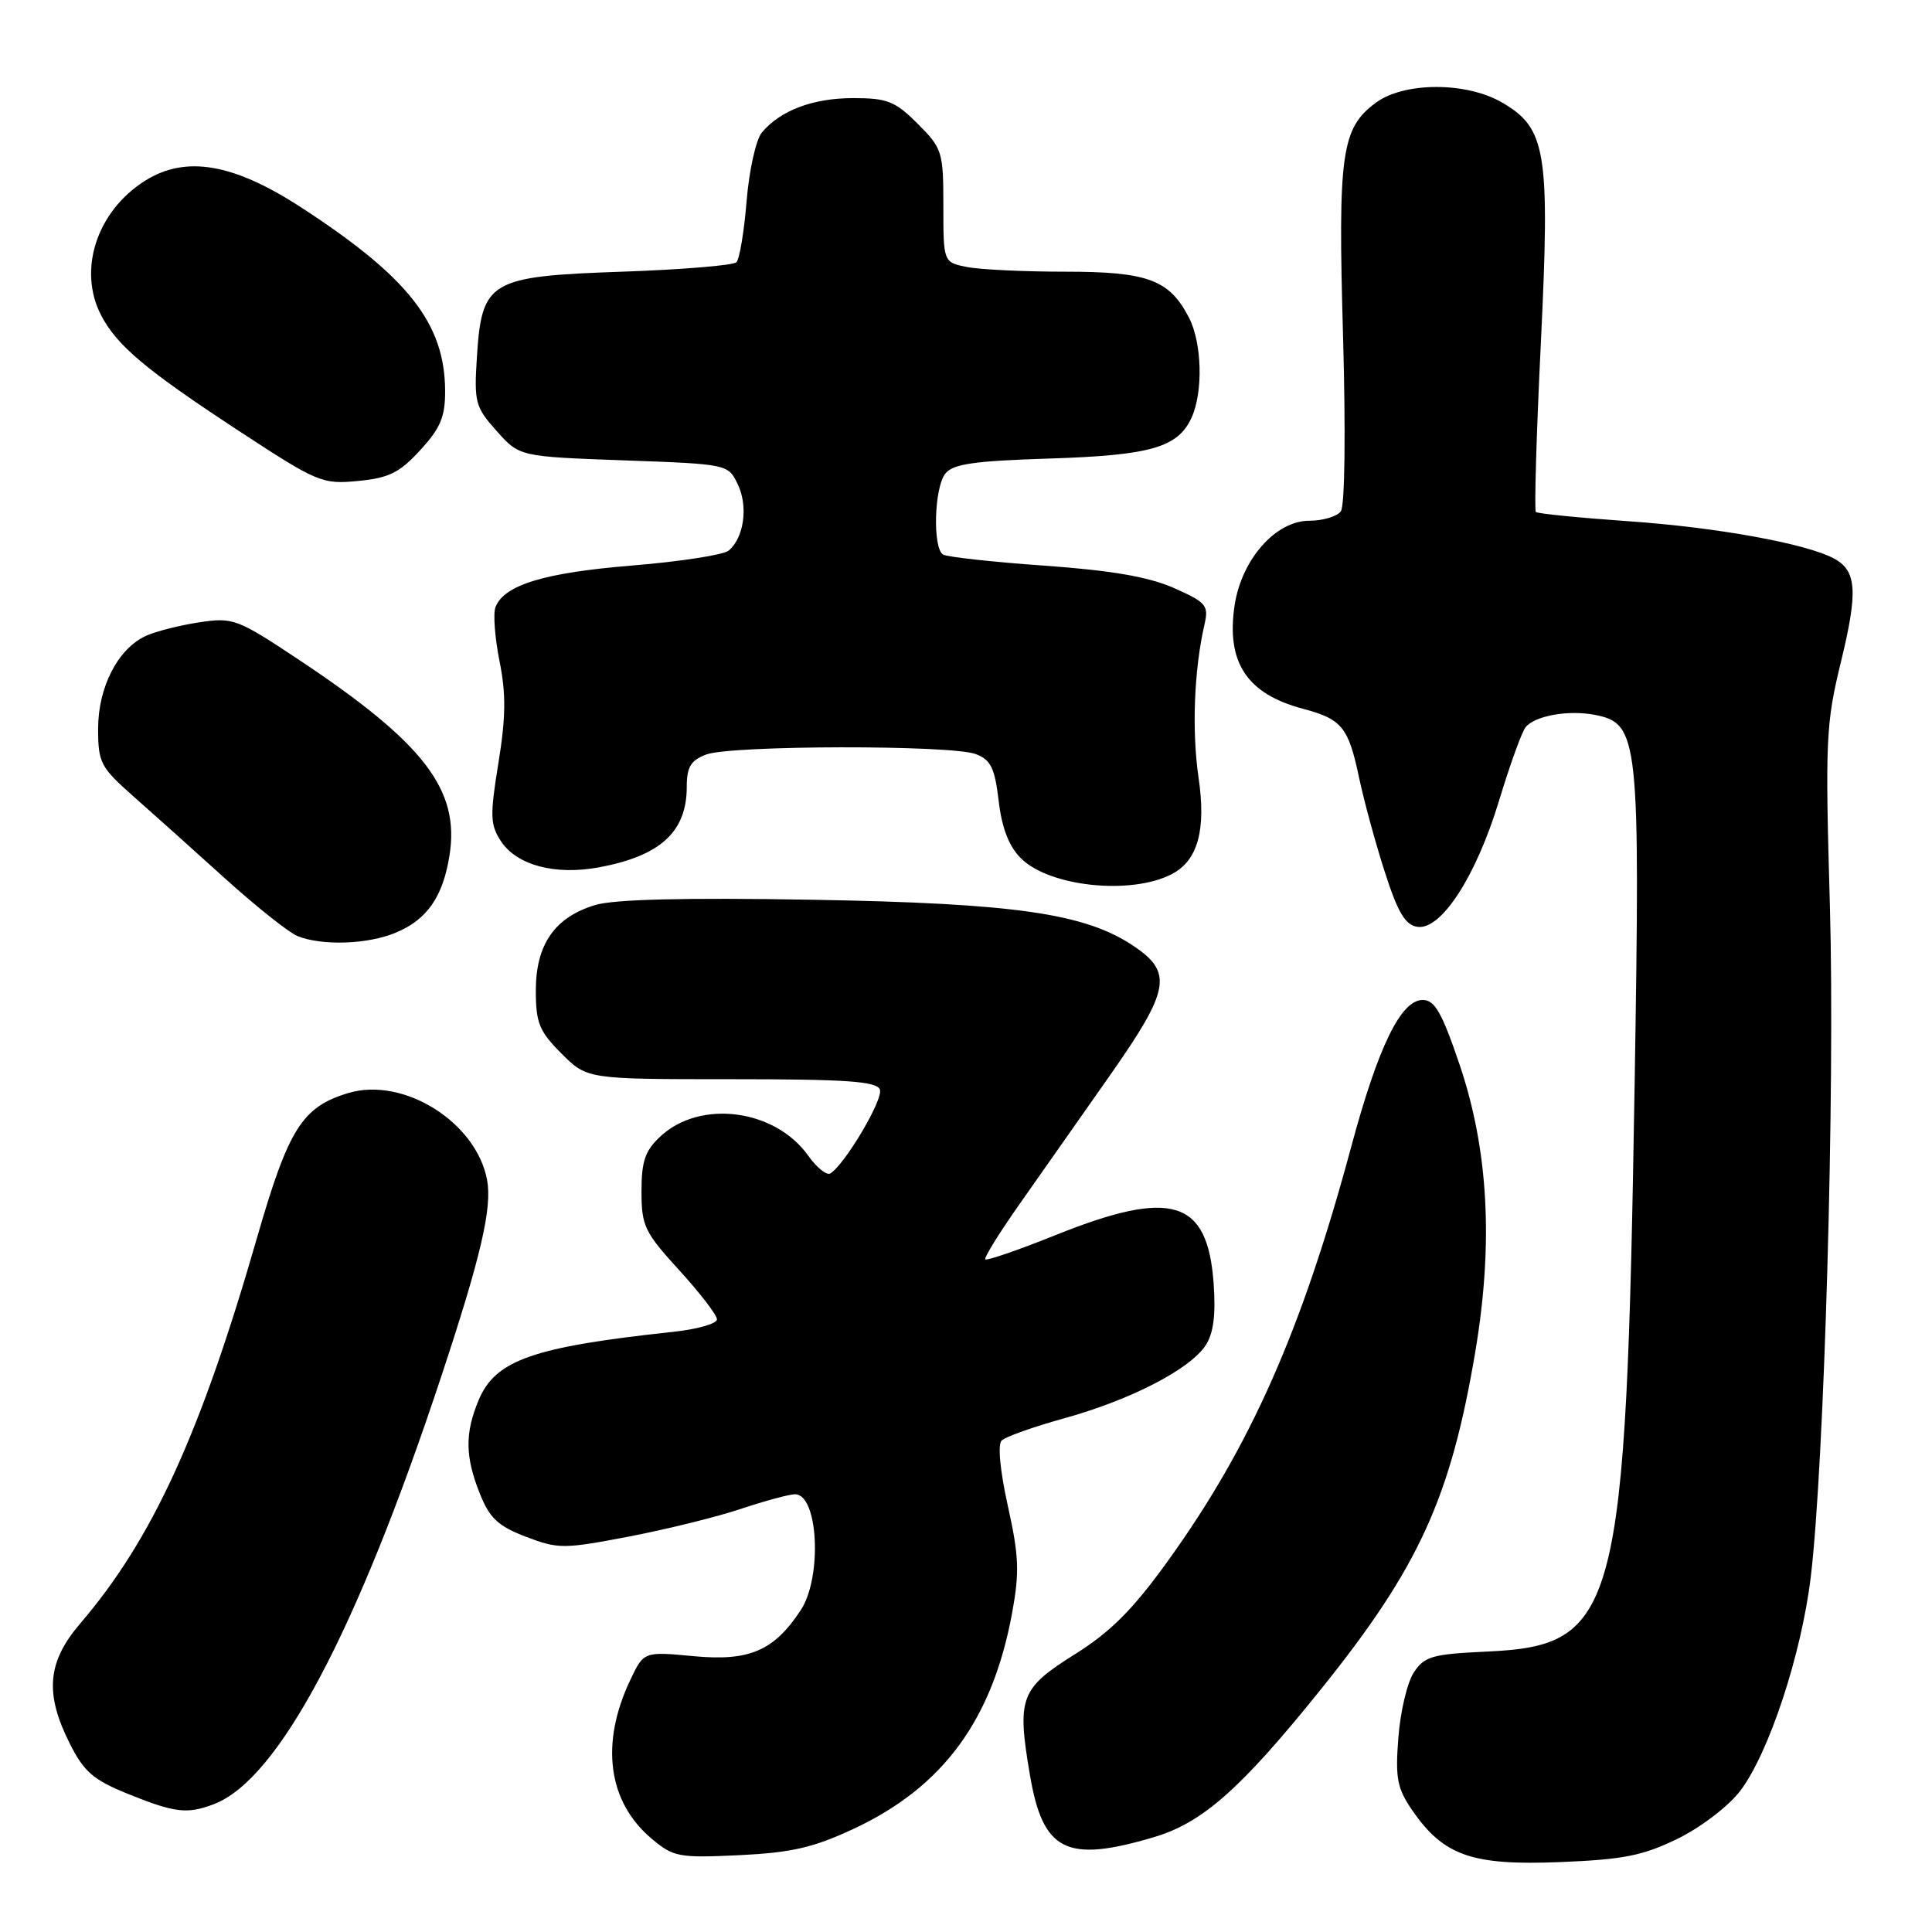 <?xml version="1.0" encoding="UTF-8" standalone="no"?>
<!DOCTYPE svg PUBLIC "-//W3C//DTD SVG 1.1//EN" "http://www.w3.org/Graphics/SVG/1.1/DTD/svg11.dtd" >
<svg xmlns="http://www.w3.org/2000/svg" xmlns:xlink="http://www.w3.org/1999/xlink" version="1.1" viewBox="0 0 256 256">
 <g >
 <path fill="currentColor"
d=" M 222.30 243.64 C 225.36 242.14 229.03 239.34 230.58 237.31 C 234.37 232.34 238.69 219.26 239.93 209.00 C 241.74 193.98 243.16 144.26 242.47 120.00 C 241.84 98.05 241.93 95.92 243.94 87.68 C 246.21 78.35 246.03 75.62 243.00 74.00 C 239.30 72.02 227.50 69.88 215.82 69.07 C 209.27 68.61 203.73 68.06 203.51 67.84 C 203.29 67.62 203.58 57.55 204.17 45.47 C 205.40 20.06 204.90 17.00 199.04 13.59 C 194.29 10.82 186.03 10.84 182.28 13.63 C 177.74 17.00 177.27 20.35 177.96 44.50 C 178.32 57.28 178.20 67.02 177.67 67.75 C 177.17 68.44 175.28 69.00 173.48 69.00 C 169.03 69.00 164.51 74.13 163.59 80.22 C 162.46 87.77 165.22 91.94 172.63 93.91 C 177.82 95.29 178.67 96.34 180.09 103.07 C 180.72 106.06 182.24 111.65 183.48 115.50 C 185.22 120.92 186.20 122.57 187.81 122.81 C 190.96 123.28 195.60 116.11 198.64 106.07 C 200.07 101.36 201.64 96.99 202.15 96.36 C 203.38 94.83 207.85 94.04 211.36 94.73 C 217.14 95.87 217.34 97.77 216.60 143.50 C 215.45 214.01 214.39 218.06 196.88 218.85 C 189.78 219.18 188.73 219.48 187.34 221.61 C 186.47 222.92 185.55 226.81 185.29 230.25 C 184.87 235.64 185.13 236.97 187.15 239.90 C 191.29 245.89 195.03 247.20 206.64 246.74 C 215.12 246.40 217.69 245.89 222.30 243.64 Z  M 113.17 242.30 C 124.98 236.77 131.50 227.88 134.11 213.73 C 135.10 208.33 135.02 206.17 133.55 199.57 C 132.52 194.93 132.18 191.42 132.72 190.88 C 133.22 190.38 136.97 189.05 141.06 187.92 C 149.85 185.48 157.66 181.44 159.75 178.27 C 160.80 176.66 161.11 174.23 160.81 170.03 C 160.01 158.95 155.28 157.49 139.96 163.62 C 134.98 165.62 130.75 167.08 130.56 166.87 C 130.36 166.67 132.42 163.35 135.13 159.50 C 137.83 155.65 143.21 148.00 147.07 142.50 C 155.02 131.16 155.44 128.87 150.21 125.35 C 143.76 121.02 134.48 119.69 107.57 119.22 C 90.75 118.93 81.41 119.16 78.87 119.92 C 73.52 121.53 71.00 125.14 71.00 131.23 C 71.00 135.55 71.45 136.65 74.40 139.60 C 77.80 143.00 77.80 143.00 96.93 143.00 C 112.19 143.00 116.17 143.28 116.59 144.37 C 117.08 145.64 111.97 154.28 110.02 155.49 C 109.54 155.78 108.22 154.72 107.09 153.13 C 102.70 146.96 92.81 145.66 87.53 150.56 C 85.48 152.46 85.00 153.84 85.00 157.87 C 85.00 162.44 85.41 163.28 90.00 168.31 C 92.75 171.32 95.00 174.25 95.00 174.82 C 95.00 175.39 92.41 176.13 89.25 176.47 C 70.62 178.47 65.64 180.21 63.42 185.53 C 61.58 189.93 61.63 193.03 63.59 197.93 C 64.88 201.17 66.01 202.22 69.69 203.63 C 73.97 205.26 74.68 205.26 83.35 203.60 C 88.38 202.63 95.07 200.98 98.22 199.92 C 101.36 198.87 104.57 198.00 105.35 198.00 C 108.43 198.00 108.97 209.01 106.10 213.36 C 102.55 218.75 99.29 220.15 91.90 219.45 C 85.31 218.83 85.31 218.83 83.51 222.62 C 79.51 231.04 80.55 238.76 86.34 243.63 C 89.24 246.07 89.93 246.20 97.98 245.82 C 104.91 245.48 107.79 244.82 113.17 242.30 Z  M 152.91 243.43 C 159.35 241.52 164.43 237.02 175.02 223.85 C 188.01 207.70 192.23 198.47 195.50 179.02 C 197.90 164.68 197.22 152.30 193.38 141.00 C 191.06 134.17 190.11 132.50 188.52 132.50 C 185.62 132.50 182.62 138.67 179.03 152.00 C 172.47 176.36 165.67 191.70 154.71 206.89 C 150.11 213.28 147.17 216.22 142.44 219.19 C 135.18 223.74 134.73 224.95 136.47 235.19 C 138.19 245.33 141.29 246.88 152.91 243.43 Z  M 28.34 239.06 C 36.87 235.82 47.22 216.36 58.44 182.47 C 63.73 166.51 65.23 160.05 64.54 156.34 C 63.10 148.68 53.47 142.65 46.16 144.83 C 40.03 146.67 38.23 149.54 34.02 164.13 C 26.54 190.09 20.17 203.98 10.64 215.11 C 6.26 220.22 5.90 224.39 9.25 231.04 C 11.14 234.79 12.37 235.85 17.00 237.72 C 23.18 240.21 24.80 240.41 28.34 239.06 Z  M 52.45 123.58 C 56.59 121.86 58.69 118.83 59.56 113.35 C 60.95 104.65 56.20 98.47 39.72 87.50 C 31.42 81.98 30.91 81.79 26.41 82.46 C 23.84 82.85 20.66 83.65 19.35 84.25 C 15.63 85.94 13.00 91.05 13.00 96.56 C 13.00 101.04 13.33 101.68 17.59 105.44 C 20.12 107.67 25.59 112.58 29.75 116.34 C 33.91 120.10 38.26 123.56 39.41 124.03 C 42.67 125.35 48.73 125.14 52.45 123.58 Z  M 155.24 115.84 C 158.72 114.04 159.84 110.02 158.81 103.00 C 157.91 96.82 158.22 88.75 159.60 82.75 C 160.18 80.22 159.85 79.82 155.54 77.91 C 152.17 76.43 147.31 75.59 138.38 74.95 C 131.53 74.47 125.49 73.80 124.96 73.48 C 123.57 72.61 123.78 64.66 125.25 62.77 C 126.25 61.48 129.00 61.08 139.00 60.76 C 152.46 60.34 156.08 59.30 157.89 55.34 C 159.44 51.94 159.27 45.43 157.55 42.10 C 154.95 37.06 152.09 36.00 141.16 36.00 C 135.71 36.00 129.84 35.72 128.13 35.38 C 125.00 34.75 125.00 34.75 125.00 27.28 C 125.00 20.11 124.86 19.66 121.60 16.40 C 118.61 13.41 117.57 13.00 113.05 13.00 C 107.71 13.00 103.38 14.64 100.94 17.57 C 100.17 18.50 99.26 22.59 98.93 26.64 C 98.60 30.69 97.99 34.34 97.58 34.75 C 97.17 35.16 90.36 35.73 82.44 36.00 C 64.82 36.61 63.84 37.19 63.19 47.34 C 62.81 53.31 62.98 53.95 65.81 57.11 C 68.83 60.50 68.83 60.50 82.66 61.00 C 96.48 61.50 96.48 61.50 97.77 64.20 C 99.16 67.11 98.58 71.27 96.55 72.96 C 95.86 73.53 90.08 74.42 83.71 74.94 C 72.10 75.89 66.78 77.51 65.65 80.46 C 65.33 81.30 65.57 84.52 66.19 87.61 C 67.06 91.93 67.03 95.06 66.04 101.11 C 64.91 108.08 64.95 109.28 66.37 111.45 C 68.48 114.66 73.56 116.01 79.41 114.92 C 87.53 113.40 91.00 110.21 91.00 104.25 C 91.00 101.63 91.53 100.75 93.57 99.98 C 96.82 98.74 126.06 98.69 129.29 99.92 C 131.29 100.68 131.81 101.75 132.33 106.12 C 132.75 109.72 133.69 112.15 135.27 113.72 C 139.03 117.49 149.83 118.63 155.24 115.84 Z  M 55.69 59.64 C 58.37 56.72 59.00 55.22 58.98 51.76 C 58.93 42.87 54.11 36.72 39.93 27.50 C 30.94 21.65 24.62 20.56 19.24 23.94 C 12.82 27.97 10.27 35.78 13.41 41.80 C 15.51 45.81 19.31 49.00 31.50 57.00 C 42.09 63.94 42.68 64.19 47.44 63.73 C 51.53 63.34 52.95 62.64 55.69 59.64 Z "/>
</g>
</svg>